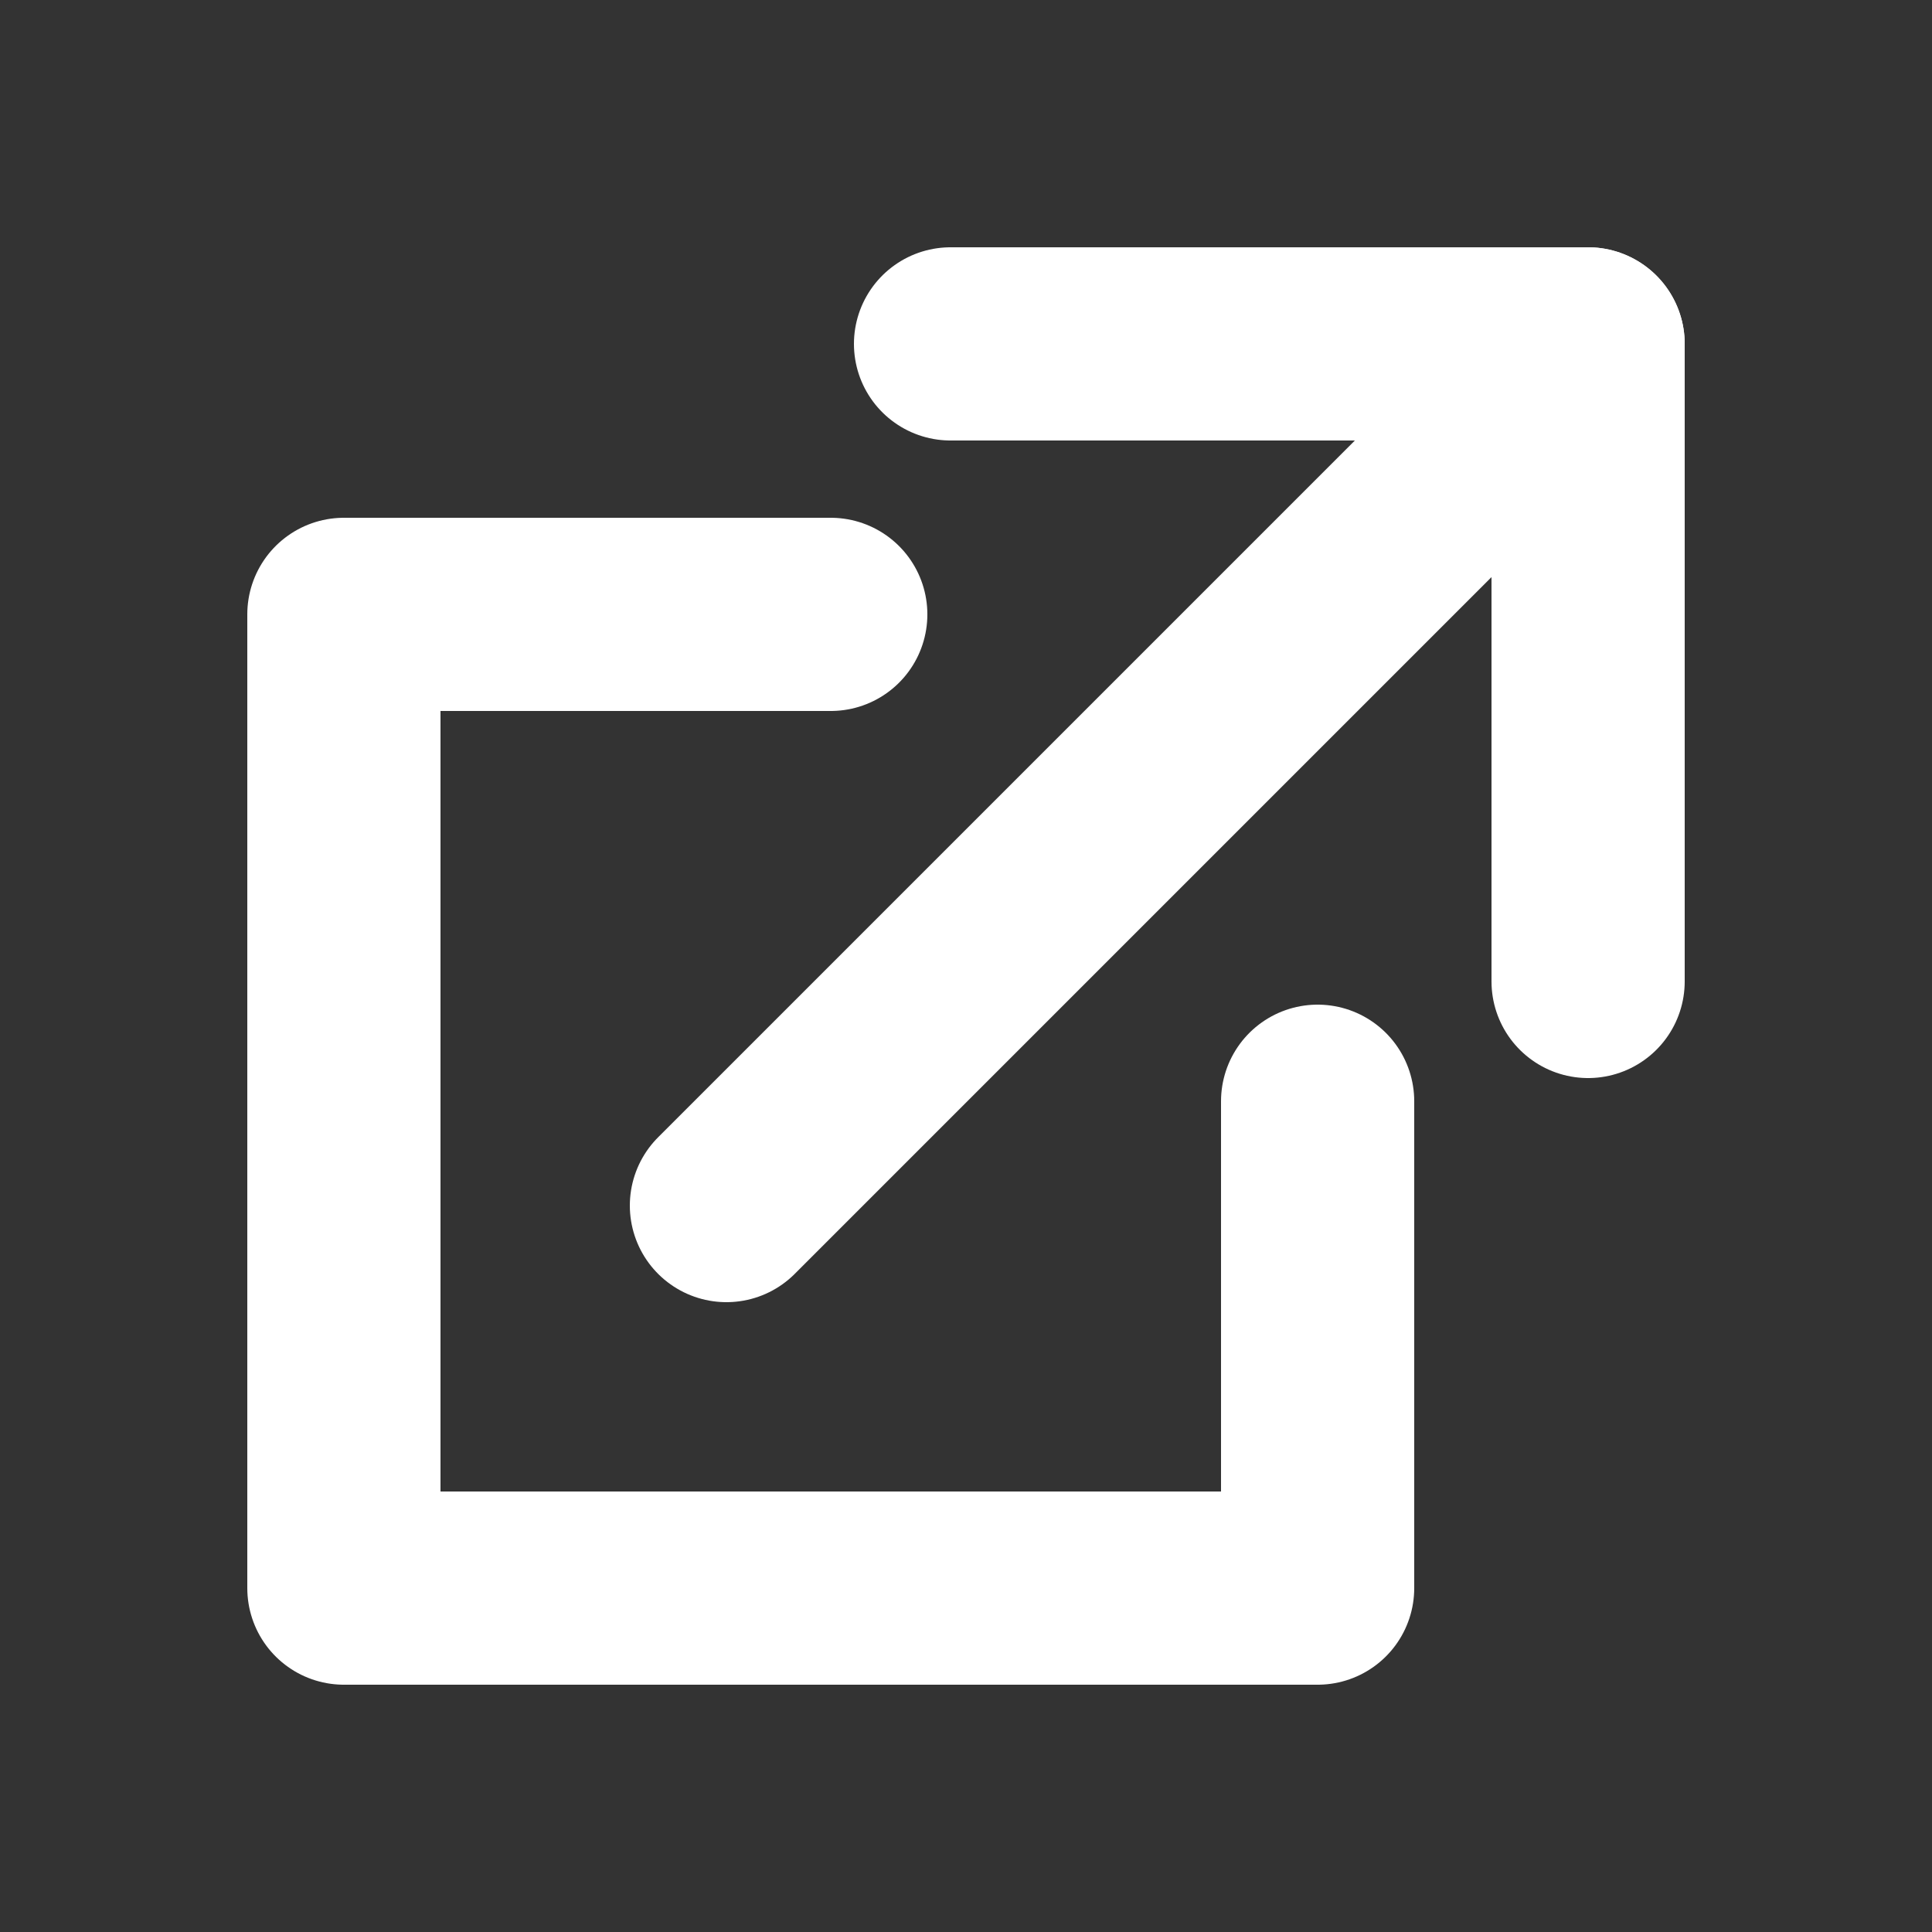 <?xml version="1.0" encoding="utf-8"?>
<svg version="1.1" id="Layer_1" xmlns="http://www.w3.org/2000/svg" xmlns:xlink="http://www.w3.org/1999/xlink" x="0px" y="0px" viewBox="0 0 100 100" enable-background="new 0 0 100 100" xml:space="preserve">
	<rect x="0" y="0" width="100" height="100" fill="#333333" stroke="none"/>
	<g>
		<polyline fill="none" stroke="#FFFFFF" stroke-width="10" stroke-linecap="round" stroke-linejoin="round" stroke-miterlimit="10" points="68.2,57 68.2,82.2 17.8,82.2 17.8,31.8 43,31.8 	"/>
		<line fill="none" stroke="#FFFFFF" stroke-width="10" stroke-linecap="round" stroke-linejoin="round" stroke-miterlimit="10" x1="37.6" y1="62.4" x2="80.7" y2="19.3"/>
		<line fill="none" stroke="#FFFFFF" stroke-width="10" stroke-linecap="round" stroke-linejoin="round" stroke-miterlimit="10" x1="49.2" y1="17.8" x2="82.2" y2="17.8"/>
		<line fill="none" stroke="#FFFFFF" stroke-width="10" stroke-linecap="round" stroke-linejoin="round" stroke-miterlimit="10" x1="82.2" y1="50.8" x2="82.2" y2="17.8"/>
	</g>
</svg>
